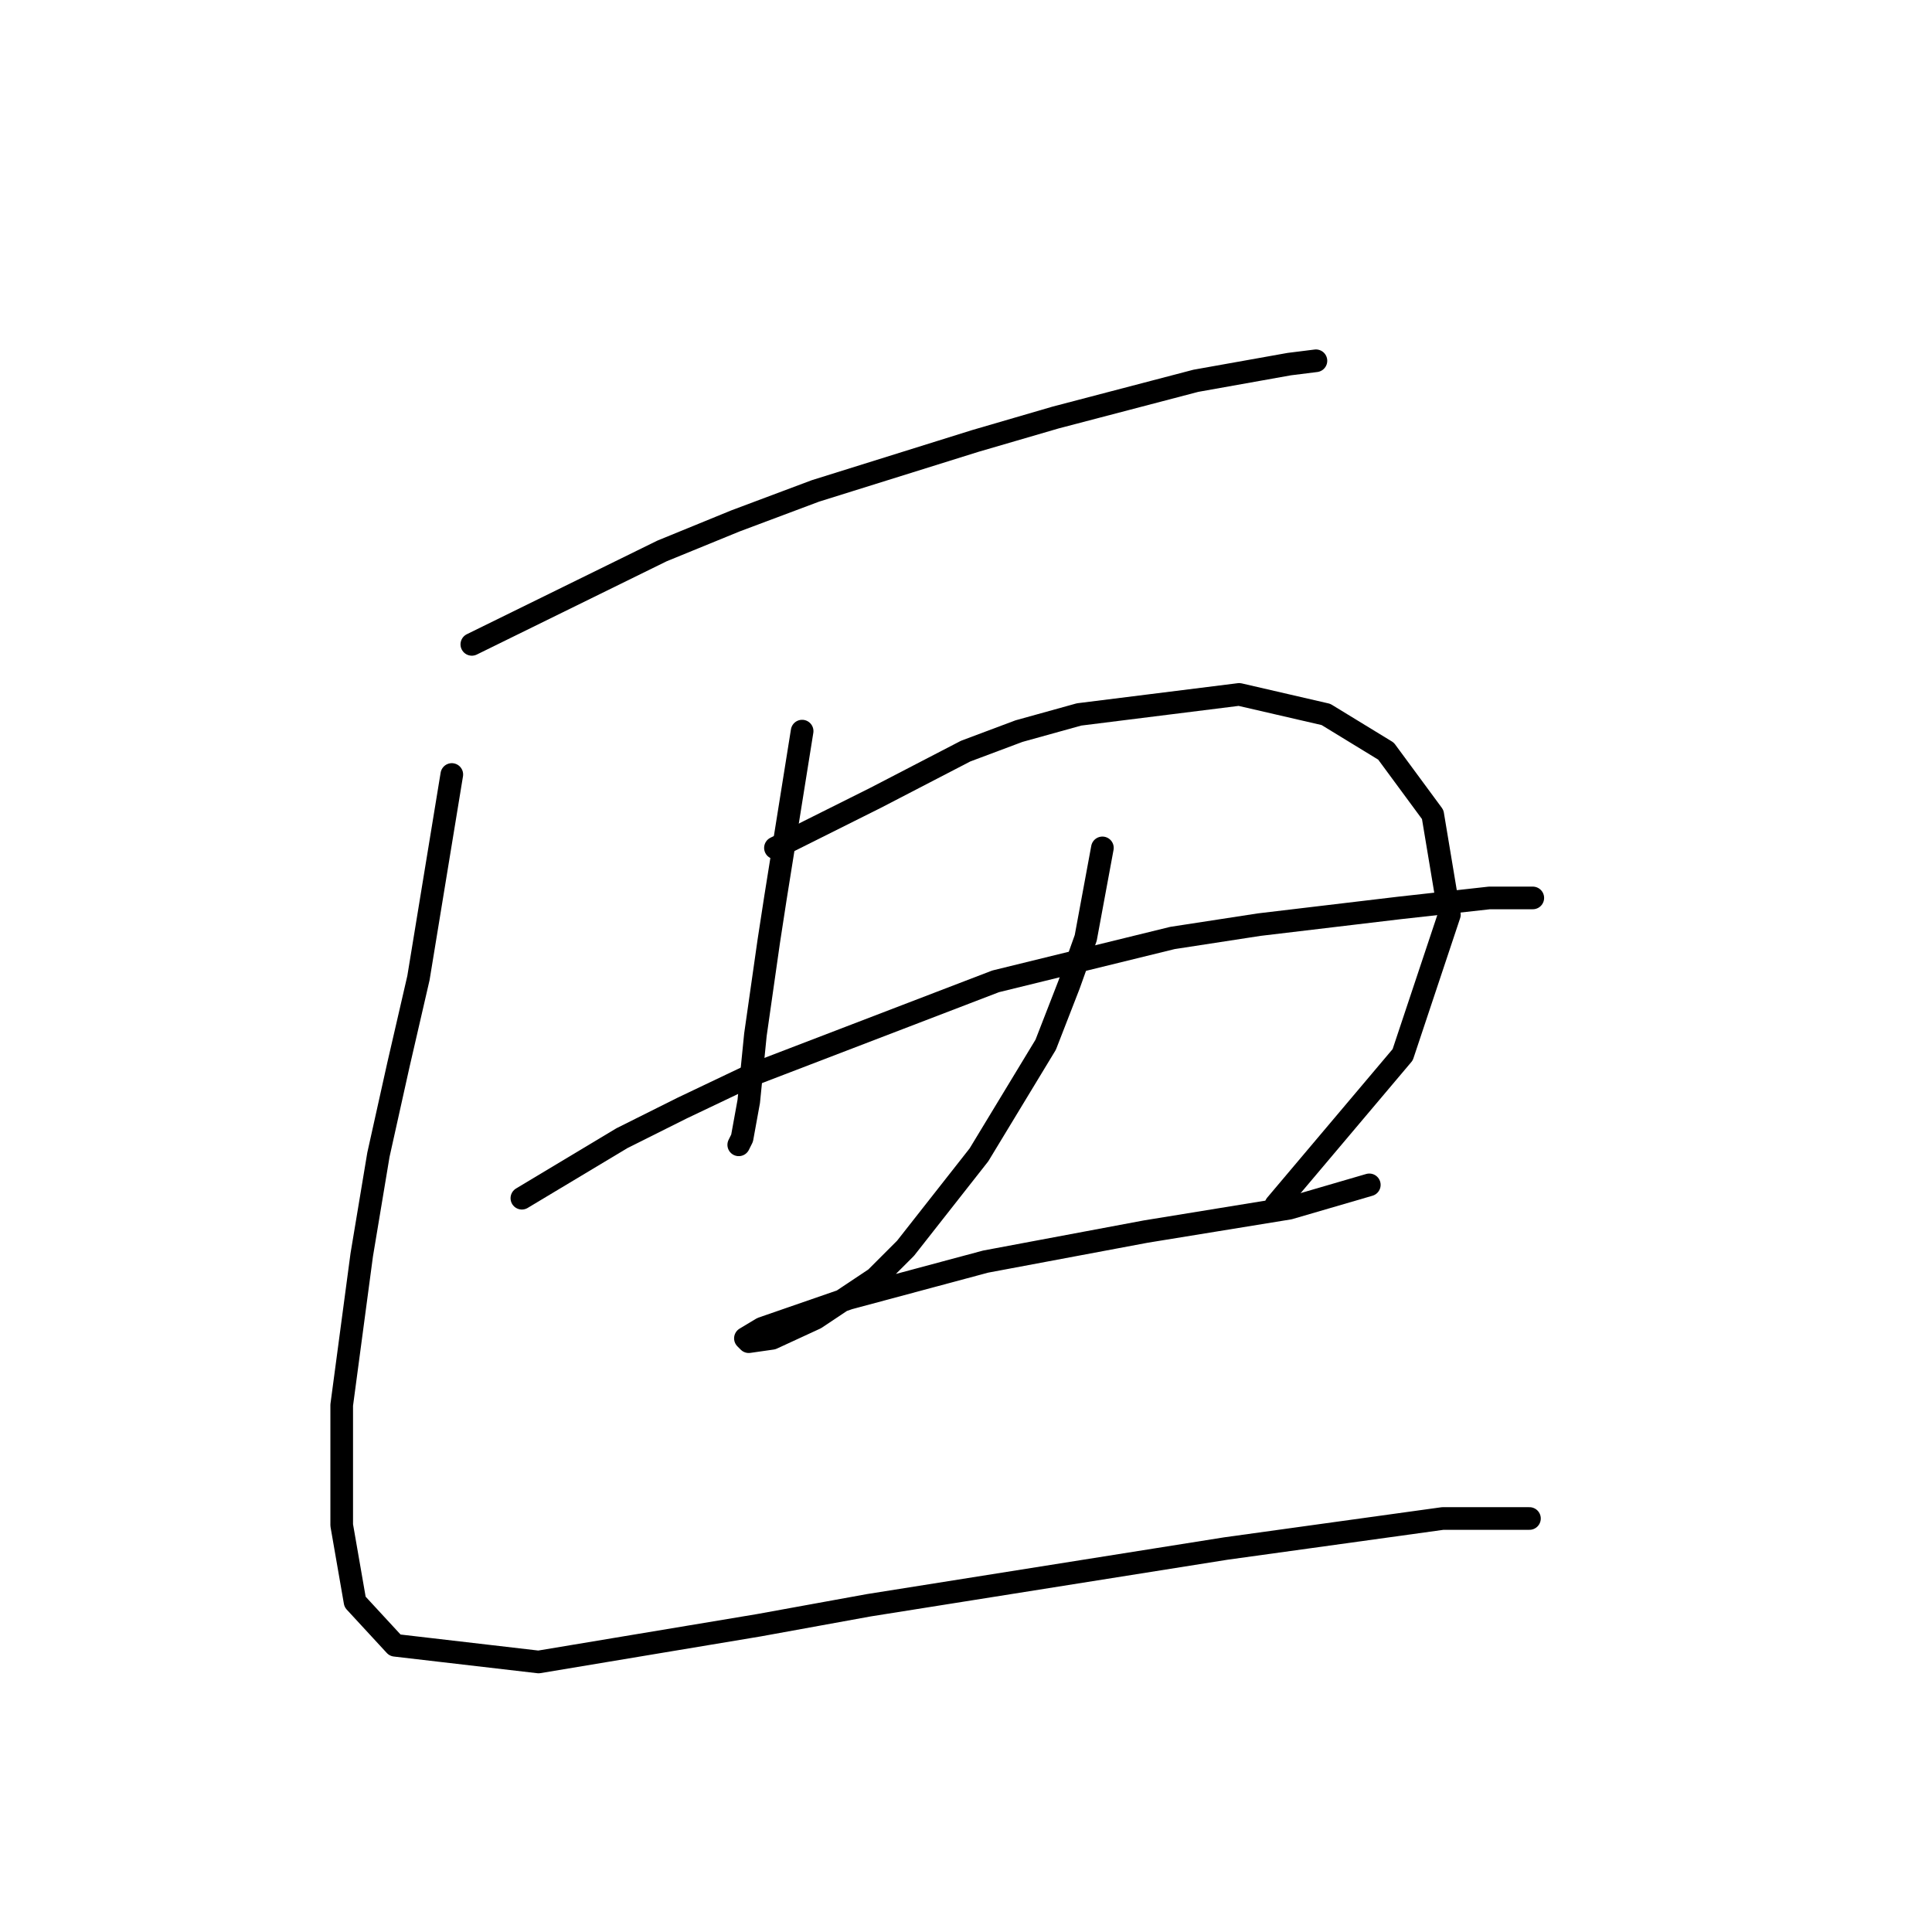 <?xml version="1.0" standalone="no"?>
    <svg width="256" height="256" xmlns="http://www.w3.org/2000/svg" version="1.1">
    <polyline stroke="black" stroke-width="3" stroke-linecap="round" fill="transparent" stroke-linejoin="round" points="62.52 85.383 87.719 73.004 97.445 69.026 108.055 65.047 129.275 58.415 139.885 55.321 158.453 50.458 170.831 48.247 174.368 47.805 174.368 47.805 " />
        <polyline stroke="black" stroke-width="3" stroke-linecap="round" fill="transparent" stroke-linejoin="round" points="106.286 96.877 102.75 118.981 101.865 124.728 100.097 137.107 99.213 145.949 98.329 150.811 97.887 151.696 97.887 151.696 " />
        <polyline stroke="black" stroke-width="3" stroke-linecap="round" fill="transparent" stroke-linejoin="round" points="102.75 112.35 116.012 105.719 127.949 99.529 135.022 96.877 142.979 94.667 164.2 92.014 175.694 94.667 183.651 99.529 189.841 107.929 192.051 121.192 185.862 139.759 169.063 159.653 169.063 159.653 " />
        <polyline stroke="black" stroke-width="3" stroke-linecap="round" fill="transparent" stroke-linejoin="round" points="69.151 158.769 82.414 150.811 90.371 146.833 99.655 142.412 131.927 130.033 155.358 124.286 166.852 122.518 185.42 120.308 197.356 118.981 203.103 118.981 203.103 118.981 " />
        <polyline stroke="black" stroke-width="3" stroke-linecap="round" fill="transparent" stroke-linejoin="round" points="146.074 112.35 143.864 124.286 141.653 130.476 138.559 138.433 129.717 153.022 119.991 165.4 116.012 169.379 108.055 174.684 102.308 177.337 99.213 177.779 98.771 177.337 100.981 176.01 112.476 172.032 130.601 167.169 151.821 163.19 170.831 160.095 181.441 157.001 181.441 157.001 " />
        <polyline stroke="black" stroke-width="3" stroke-linecap="round" fill="transparent" stroke-linejoin="round" points="59.867 102.624 55.446 129.591 52.794 141.086 50.141 153.022 47.931 166.284 45.278 186.178 45.278 202.094 47.047 212.261 52.352 218.009 71.362 220.219 100.539 215.356 115.128 212.704 162.431 205.188 191.167 201.209 202.661 201.209 202.661 201.209 " />
        </svg>